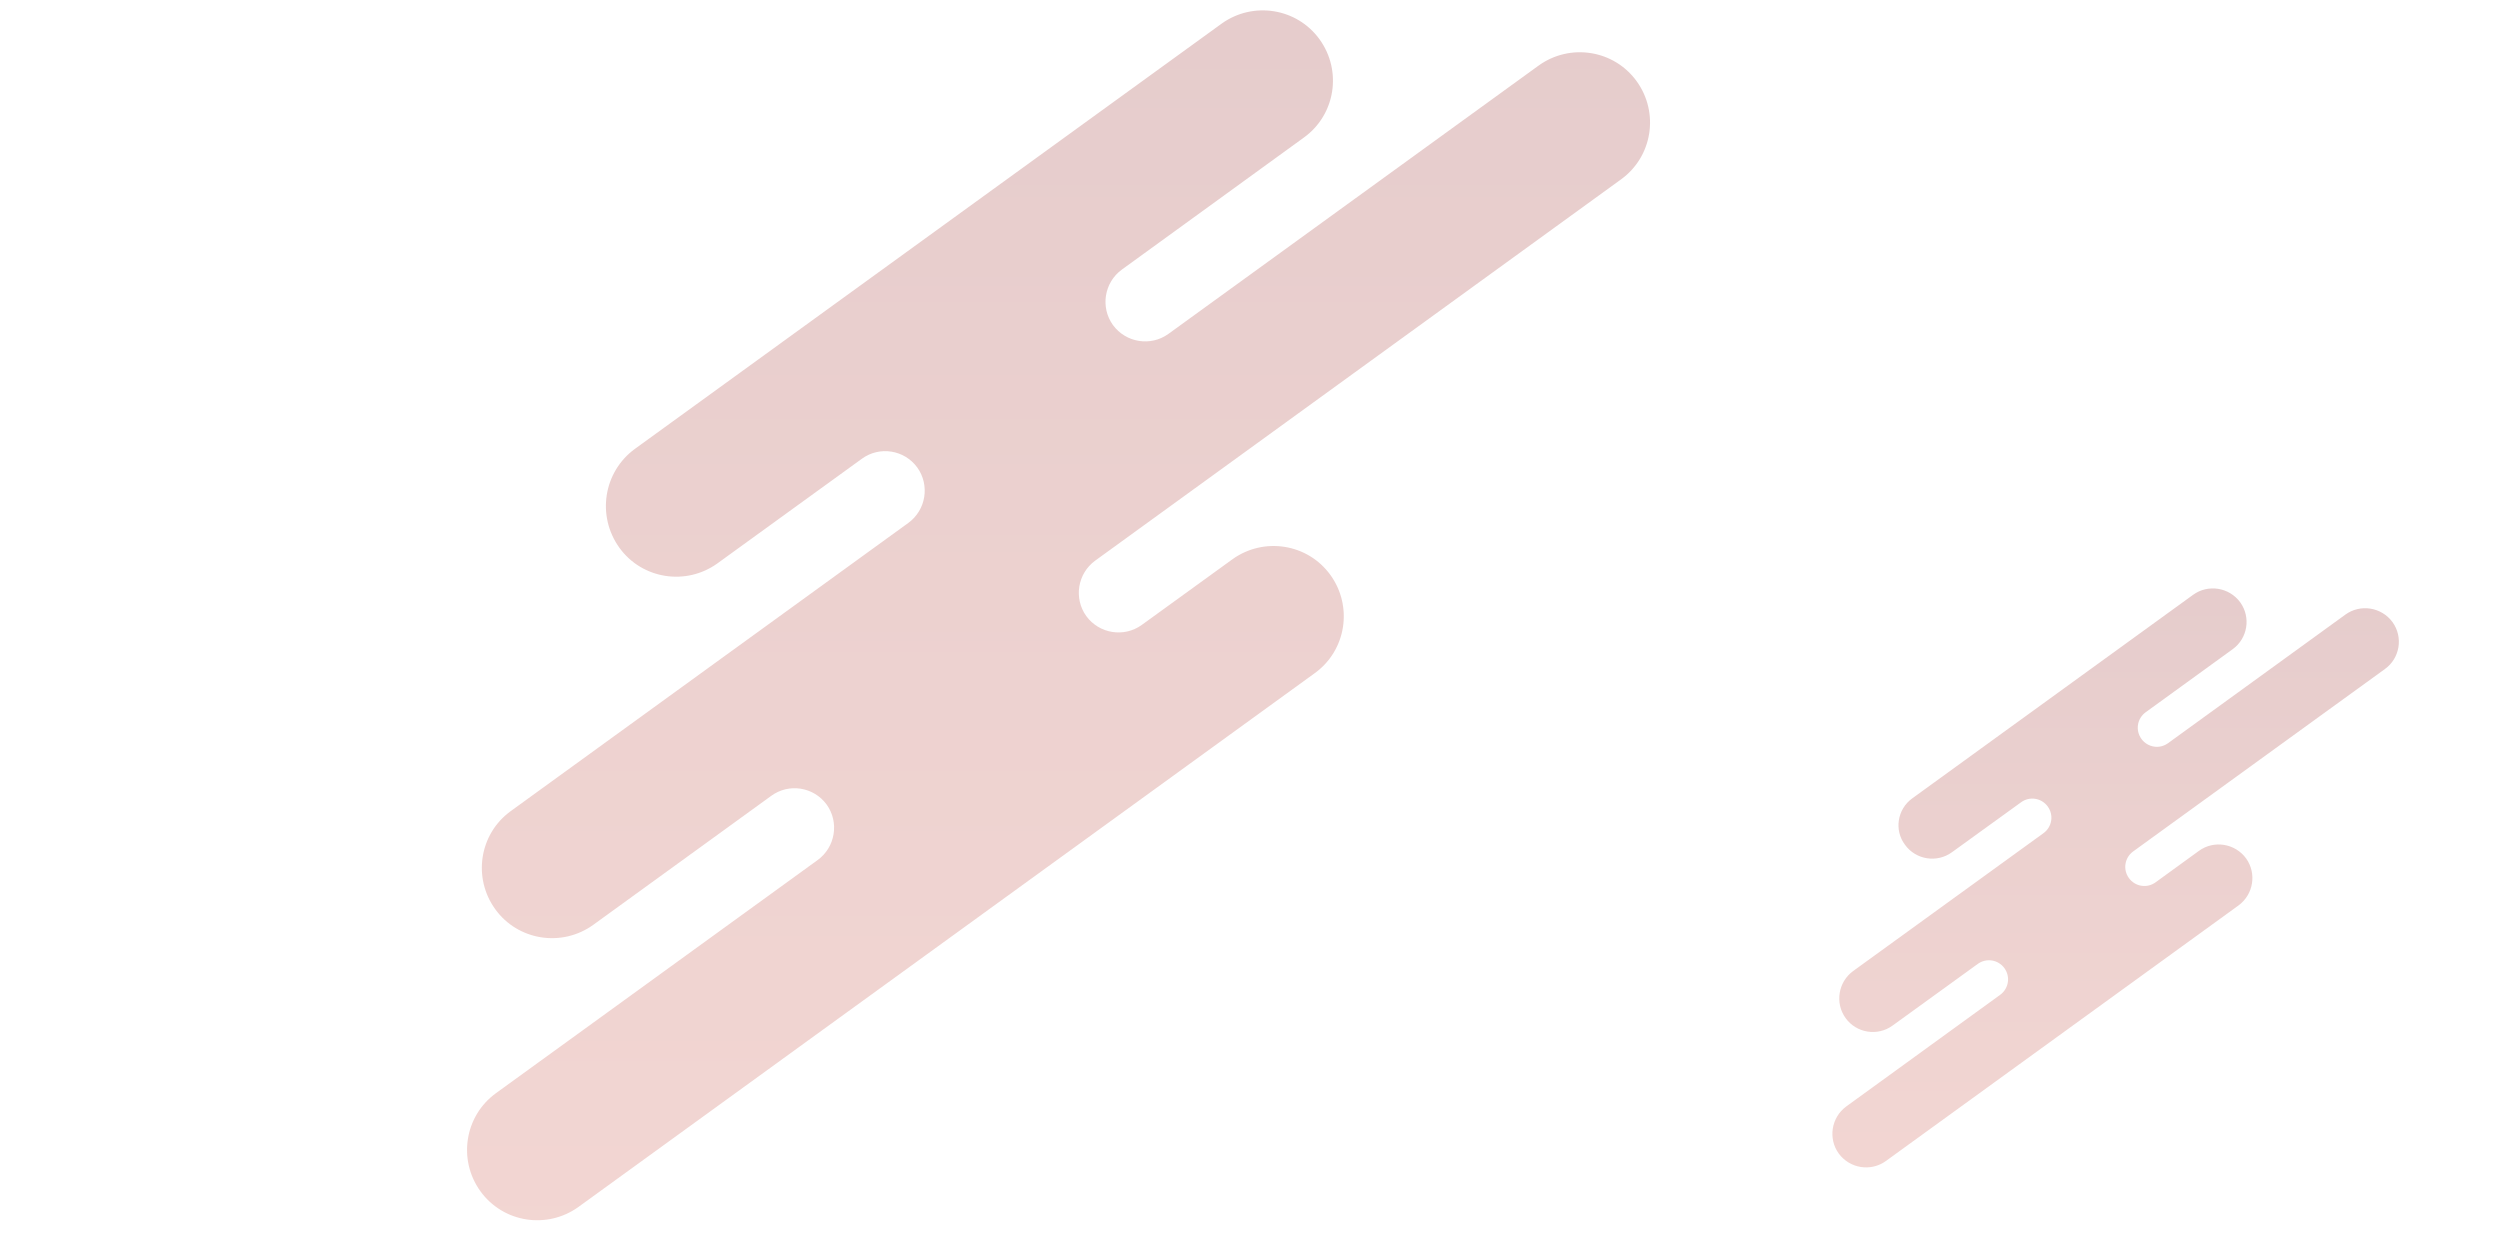 <?xml version="1.0" encoding="utf-8"?>
<!-- Generator: Adobe Illustrator 19.0.0, SVG Export Plug-In . SVG Version: 6.00 Build 0)  -->
<svg version="1.1" id="Layer_1" xmlns="http://www.w3.org/2000/svg" xmlns:xlink="http://www.w3.org/1999/xlink" x="0px" y="0px"
	 viewBox="120 -20 1200 600" style="enable-background:new 120 -20 1200 600;" xml:space="preserve">
<style type="text/css">
	.st0{opacity:0.2;}
	.st1{fill:url(#XMLID_4_);}
	.st2{fill:url(#XMLID_5_);}
</style>
<g id="XMLID_67_" class="st0">
	
		<linearGradient id="XMLID_4_" gradientUnits="userSpaceOnUse" x1="628.094" y1="16713.736" x2="628.094" y2="16133" gradientTransform="matrix(1 0 0 1 0 -16148)">
		<stop  offset="0" style="stop-color:#BF301F"/>
		<stop  offset="0.383" style="stop-color:#A92015"/>
		<stop  offset="1" style="stop-color:#7F0000"/>
	</linearGradient>
	<path id="XMLID_68_" class="st1" d="M424.7,195.5L706.3-8.6c15.1-10.9,36.2-7.6,47.1,7.5C764.3,14,761,35.1,745.9,46l-87.4,63.4
		c-8.5,6.2-10.4,18.1-4.3,26.6c6.2,8.5,18.1,10.4,26.6,4.3L858.5,11.5c15.1-10.9,36.2-7.6,47.1,7.5s7.6,36.2-7.5,47.1l-252.4,183
		c-8.5,6.2-10.4,18.1-4.3,26.6c6.2,8.5,18.1,10.4,26.6,4.3l43.5-31.5c15.1-10.9,36.2-7.6,47.1,7.5c10.9,15.1,7.6,36.2-7.5,47.1
		L397.7,559.3c-15.1,10.9-36.2,7.6-47.1-7.5s-7.6-36.2,7.5-47.1l154.4-111.9c8.5-6.2,10.4-18.1,4.3-26.6
		c-6.2-8.5-18.1-10.4-26.6-4.2l-85.4,61.9c-15.1,10.9-36.2,7.6-47.1-7.5s-7.6-36.2,7.5-47.1L556,231c8.5-6.2,10.4-18.1,4.3-26.6
		c-6.2-8.5-18.1-10.4-26.6-4.2l-69.3,50.2c-15.1,10.9-36.2,7.6-47.1-7.5C406.3,227.6,409.7,206.5,424.7,195.5z"/>
</g>
<g id="XMLID_1_" class="st0">
	
		<linearGradient id="XMLID_5_" gradientUnits="userSpaceOnUse" x1="1135.494" y1="16688.371" x2="1135.494" y2="16410.465" gradientTransform="matrix(1 0 0 1 0 -16148)">
		<stop  offset="0" style="stop-color:#BF301F"/>
		<stop  offset="0.383" style="stop-color:#A92015"/>
		<stop  offset="1" style="stop-color:#7F0000"/>
	</linearGradient>
	<path id="XMLID_2_" class="st2" d="M1037.9,363.2l134.8-97.7c7.2-5.2,17.3-3.6,22.6,3.6c5.2,7.2,3.6,17.3-3.6,22.5l-41.8,30.3
		c-4.1,3-5,8.7-2,12.8c3,4.1,8.7,5,12.8,2l85.1-61.7c7.2-5.2,17.3-3.6,22.6,3.6c5.2,7.2,3.6,17.3-3.6,22.5l-120.9,87.6
		c-4.1,3-5,8.7-2,12.8c3,4.1,8.7,5,12.8,2l20.8-15.1c7.2-5.2,17.3-3.6,22.6,3.6c5.2,7.2,3.6,17.3-3.6,22.6l-169.3,122.7
		c-7.2,5.2-17.3,3.6-22.6-3.6c-5.2-7.2-3.6-17.3,3.6-22.6l73.9-53.6c4.1-3,5-8.7,2-12.8s-8.7-5-12.8-2l-40.9,29.6
		c-7.2,5.2-17.3,3.6-22.5-3.6c-5.2-7.2-3.6-17.3,3.6-22.6l91.4-66.2c4.1-3,5-8.7,2-12.8c-3-4.1-8.7-5-12.8-2l-33.2,24
		c-7.2,5.2-17.3,3.6-22.5-3.6C1029.1,378.5,1030.7,368.4,1037.9,363.2z"/>
</g>
</svg>
